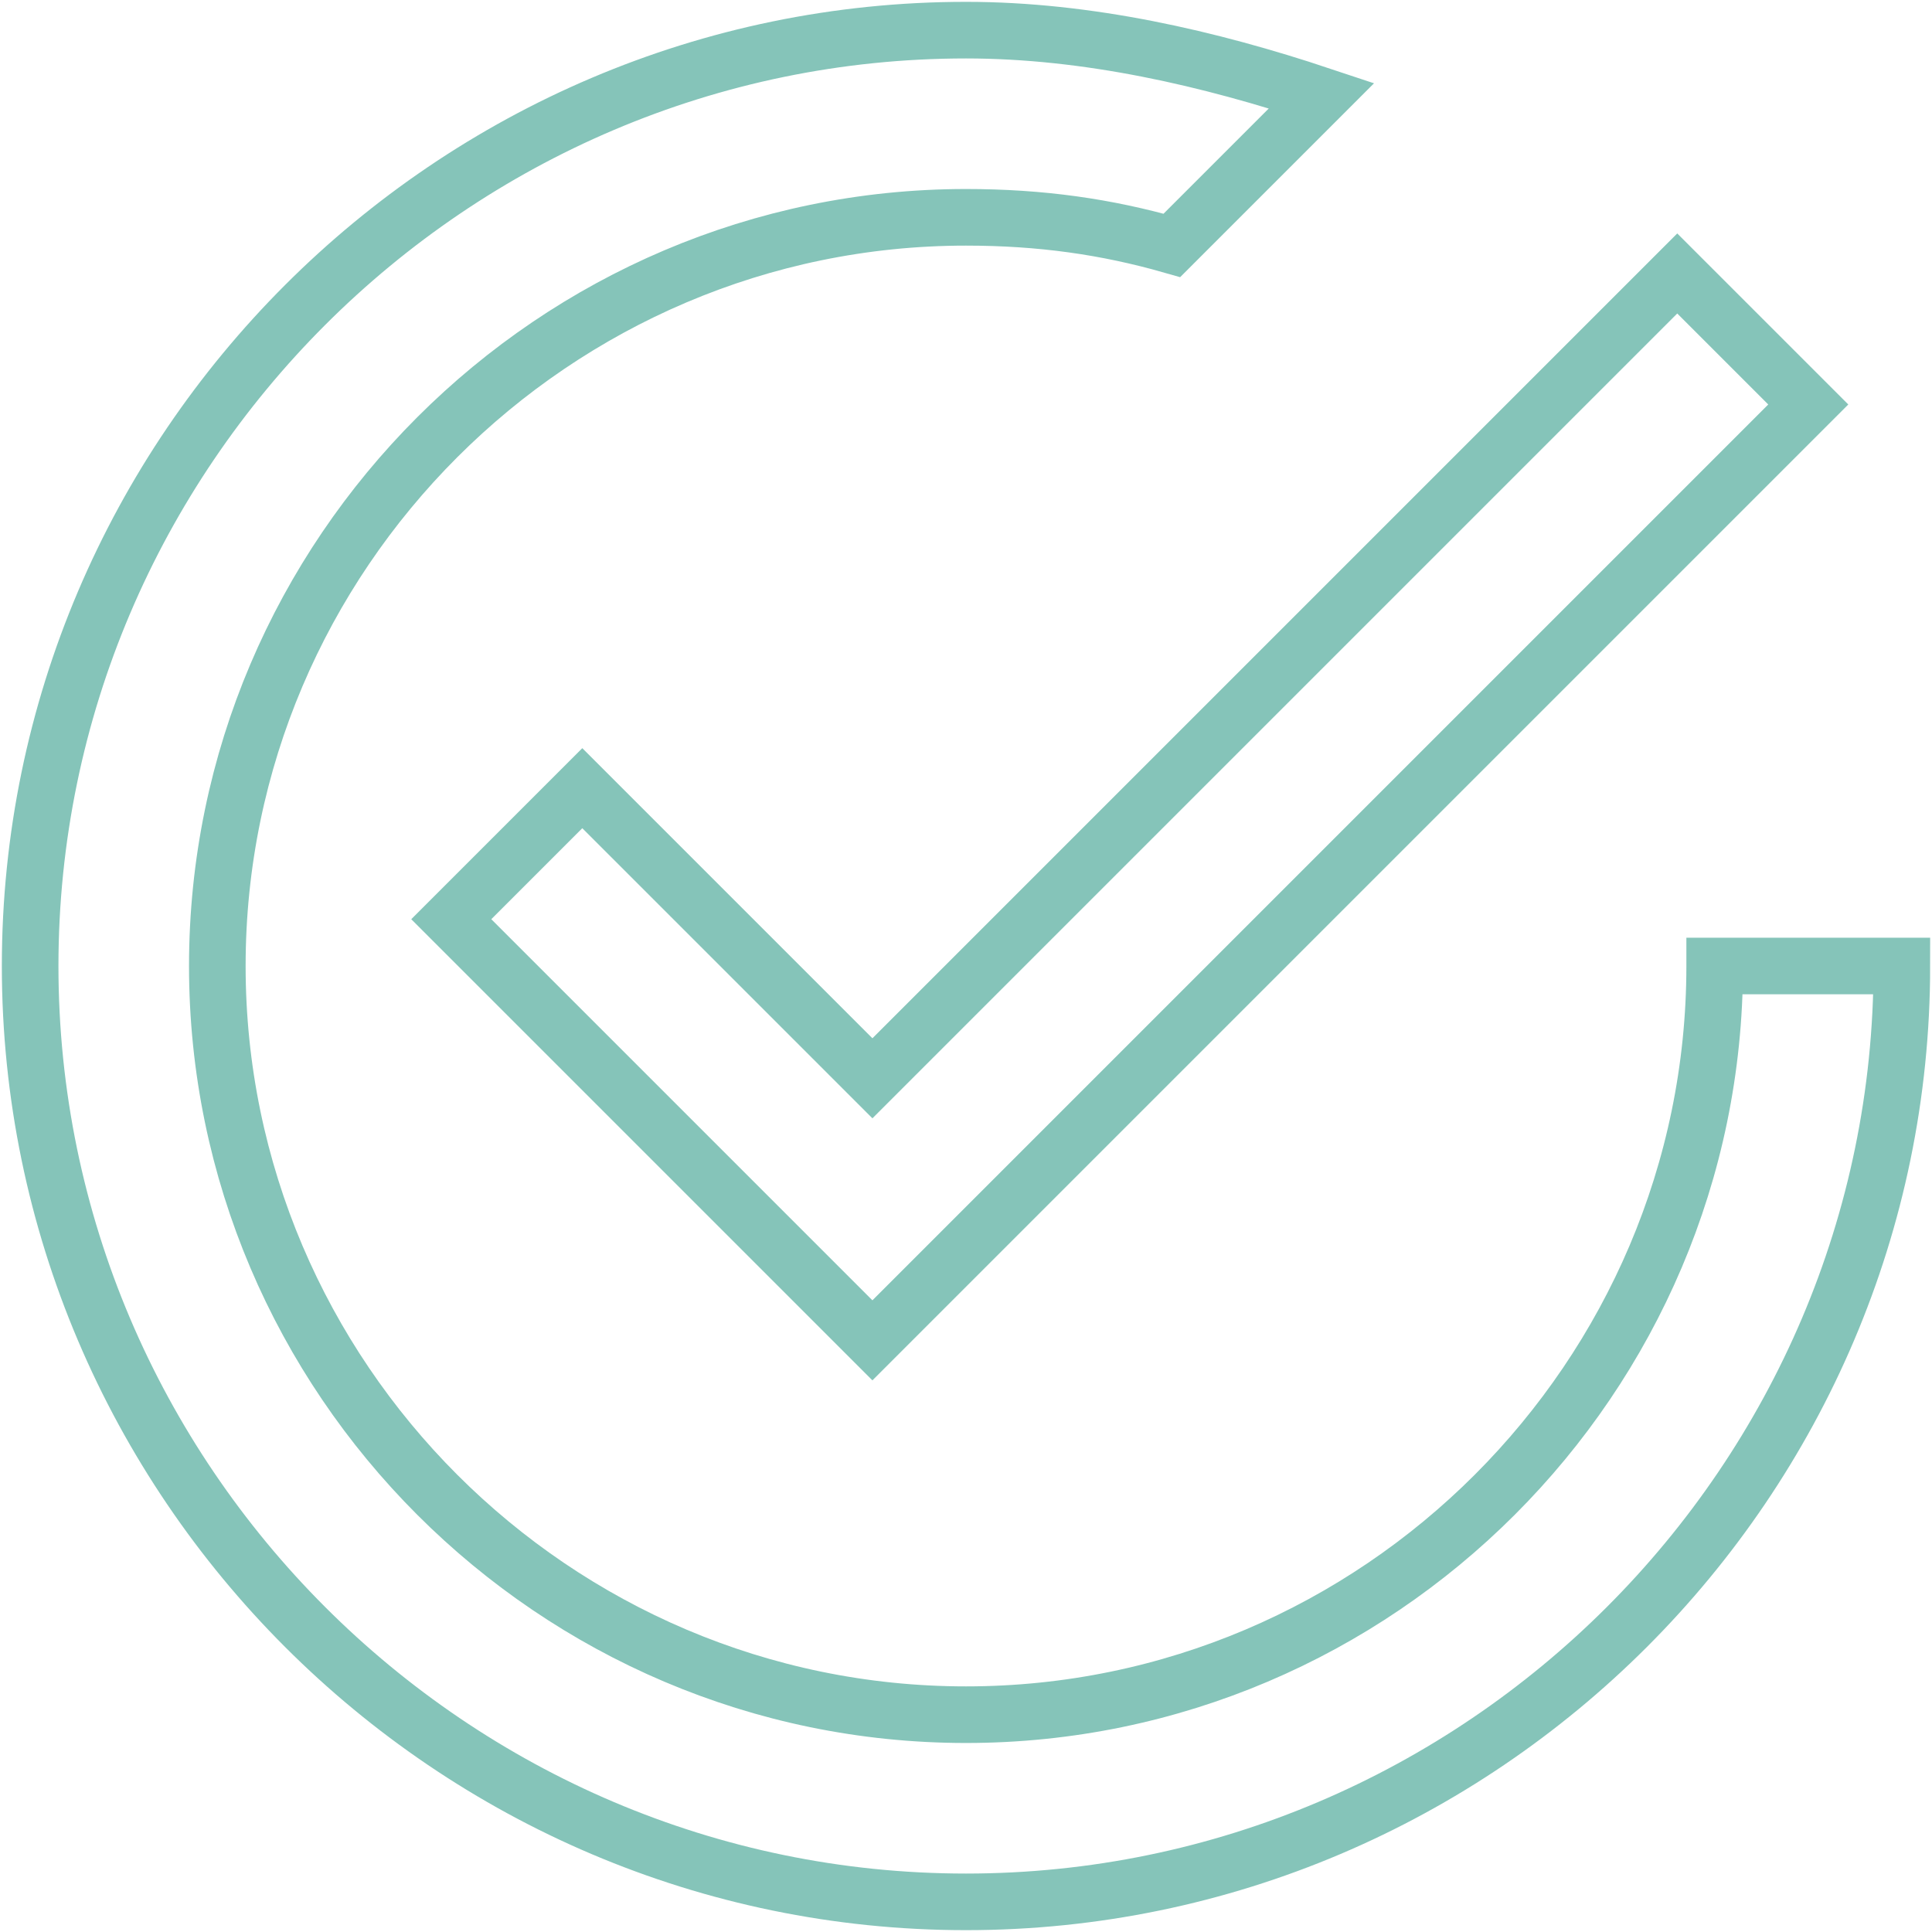 <?xml version="1.0" encoding="utf-8"?>
<!-- Generator: Adobe Illustrator 17.0.0, SVG Export Plug-In . SVG Version: 6.00 Build 0)  -->
<!DOCTYPE svg PUBLIC "-//W3C//DTD SVG 1.1//EN" "http://www.w3.org/Graphics/SVG/1.1/DTD/svg11.dtd">
<svg version="1.1" id="Layer_1" xmlns="http://www.w3.org/2000/svg" xmlns:xlink="http://www.w3.org/1999/xlink" x="0px" y="0px"
	 width="512px" height="512px" viewBox="1489.78 646.791 512 512" enable-background="new 1489.78 646.791 512 512"
	 xml:space="preserve">
<g id="check-circle-outline">
	<path fill="none" stroke="#85C4B9" stroke-width="15" stroke-miterlimit="10" d="M1644.096,855.669l-34.722,34.721l111.605,111.605
		l248.011-248.011l-34.722-34.721l-213.289,213.289L1644.096,855.669z M1944.188,902.791c0,109.125-89.284,198.409-198.408,198.409
		s-198.408-89.284-198.408-198.409s89.284-198.409,198.408-198.409c19.841,0,37.202,2.48,54.562,7.44l39.682-39.682
		c-29.761-9.92-62.003-17.361-94.244-17.361c-136.406,0-248.011,111.605-248.011,248.011s111.605,248.011,248.011,248.011
		s248.011-111.605,248.011-248.011H1944.188z"/>
</g>
</svg>
